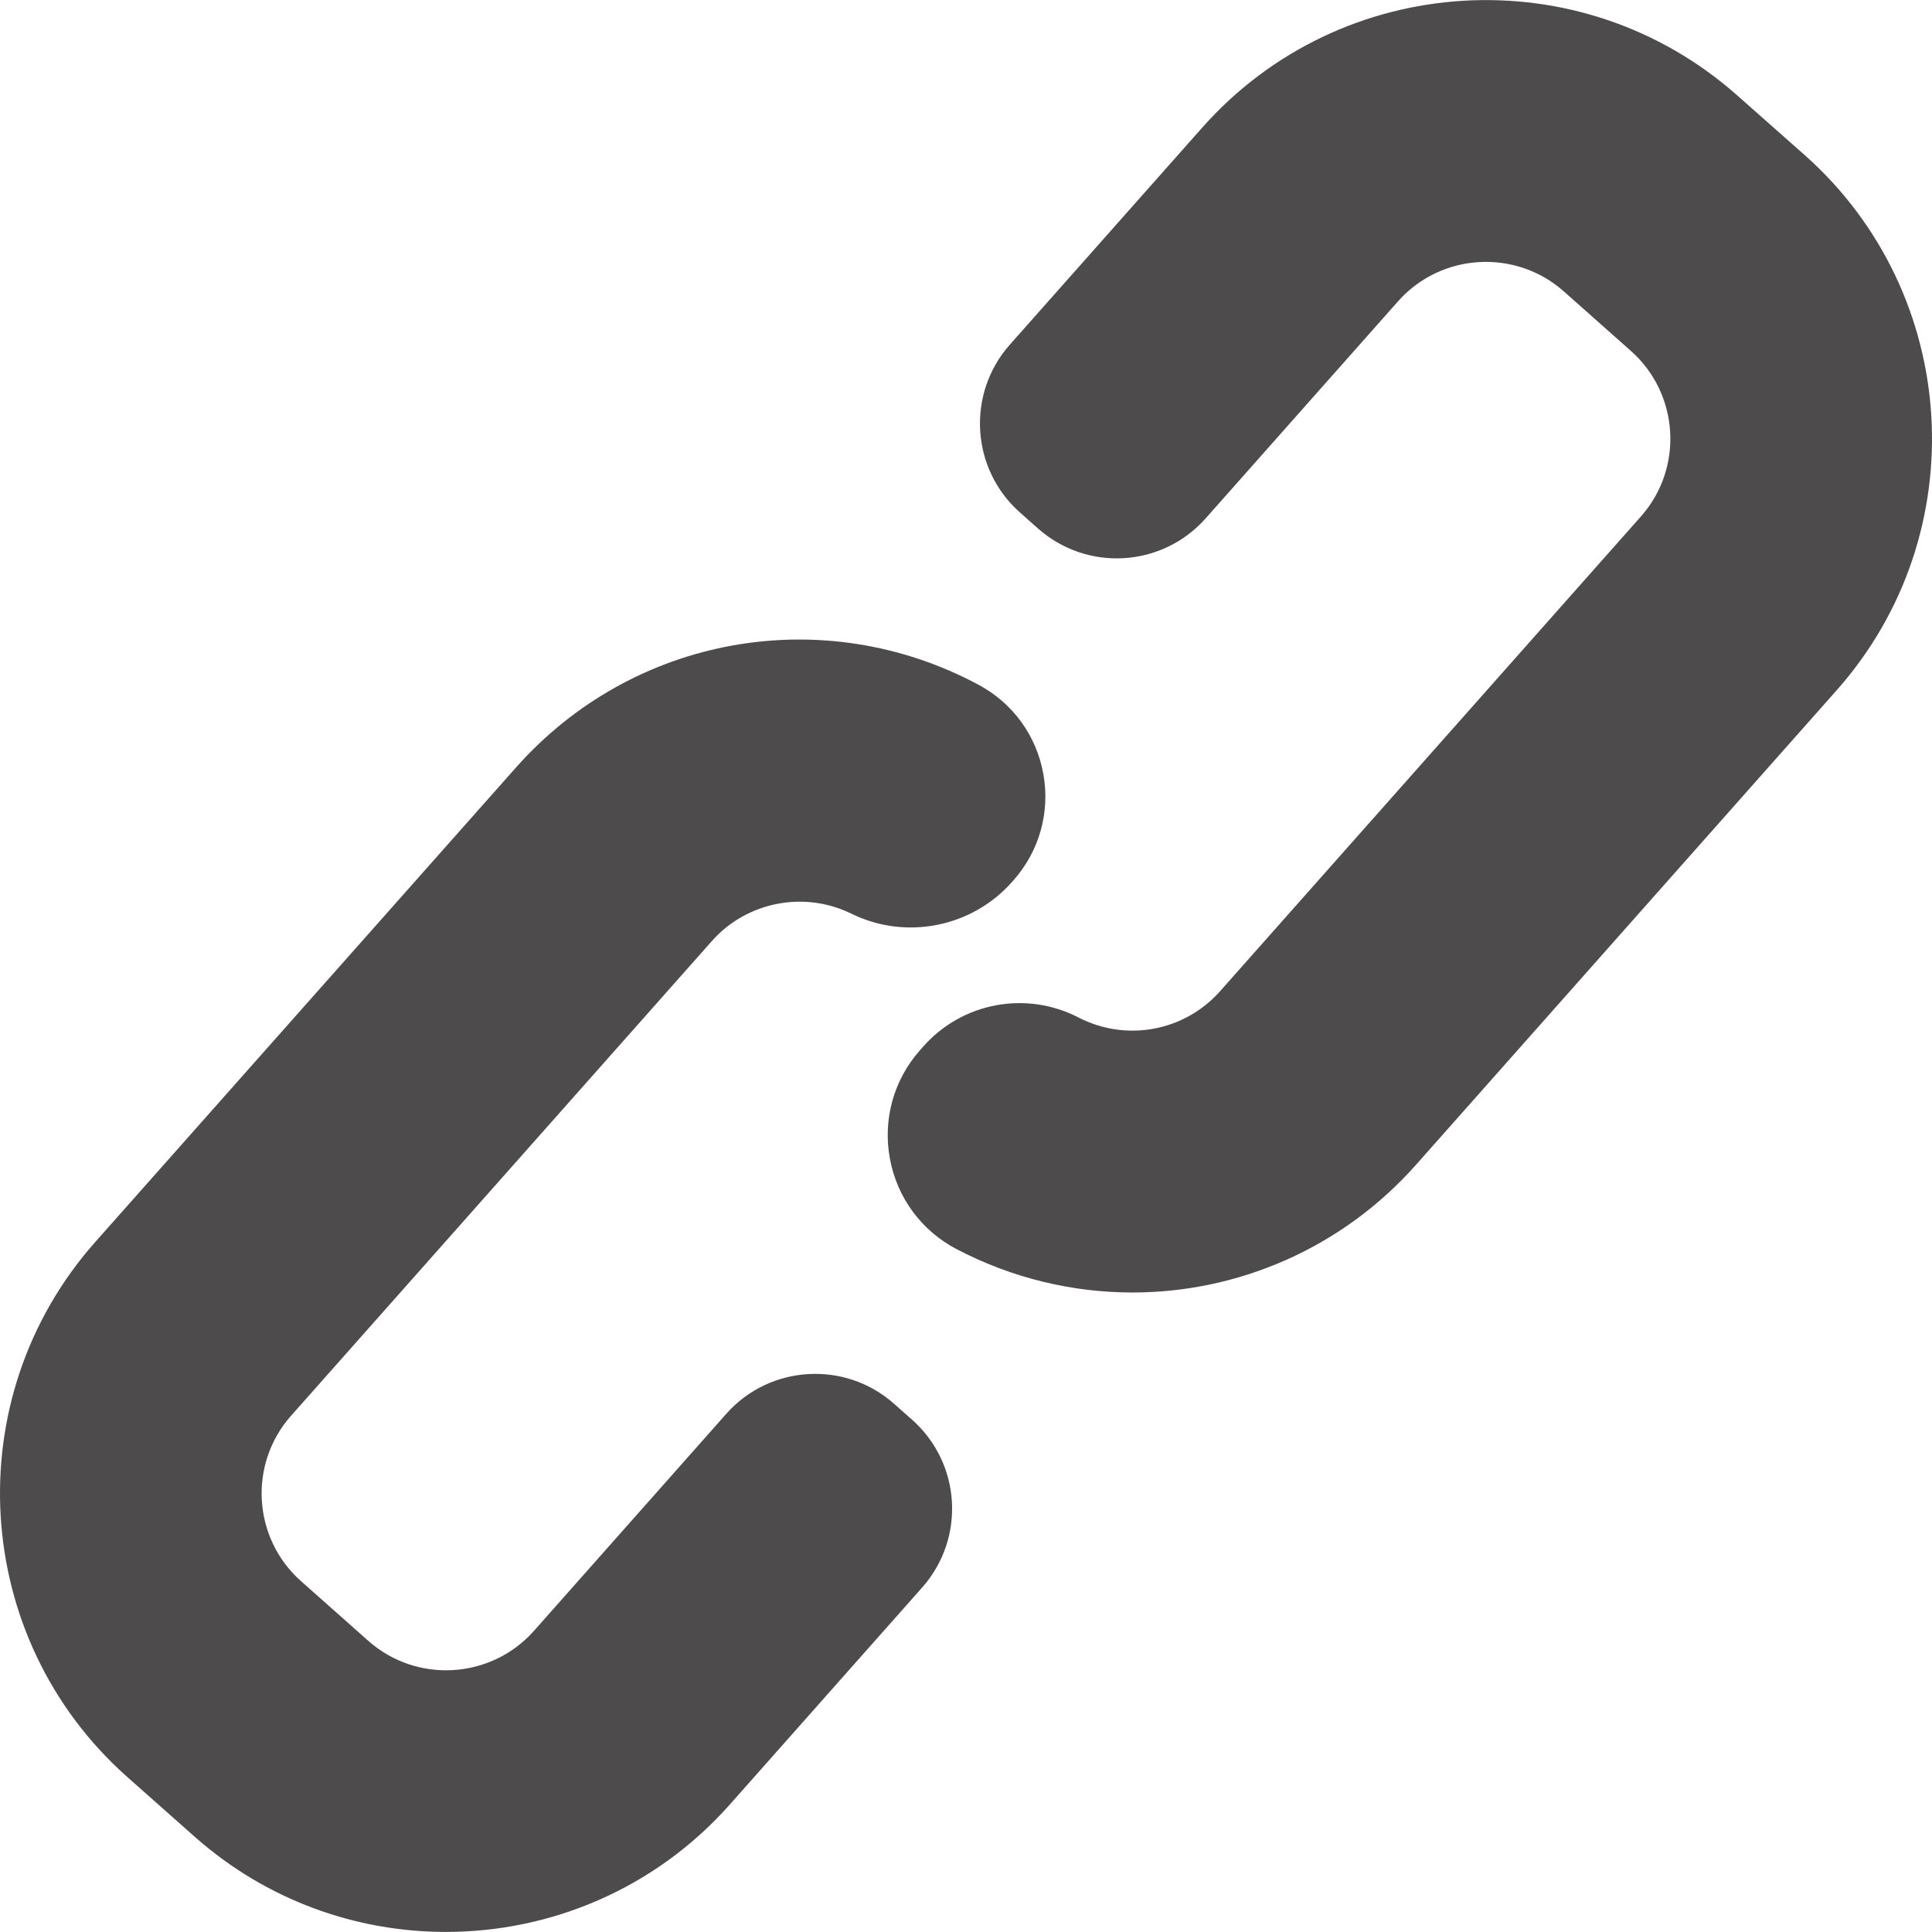 <?xml version="1.0" encoding="utf-8"?>
<!-- Generator: Adobe Illustrator 19.2.0, SVG Export Plug-In . SVG Version: 6.00 Build 0)  -->
<svg version="1.1" id="Capa_1" xmlns="http://www.w3.org/2000/svg" xmlns:xlink="http://www.w3.org/1999/xlink" x="0px" y="0px"
	 viewBox="0 0 512 512" enable-background="new 0 0 512 512" xml:space="preserve">
<g>
	<path fill="#4D4B4B" d="M478.223,41.062l-17.816-15.76c-41.493-36.794-105.031-32.979-141.813,8.525l-50.989,57.524
		c-11.508,12.986-10.312,32.922,2.668,44.441l4.786,4.246c13.025,11.548,32.9,10.356,44.457-2.671l50.985-57.522
		c11.373-12.82,31.074-13.999,43.901-2.644l17.795,15.787c12.831,11.369,14.039,31.067,2.65,43.894L323.356,262.654
		c-9.436,10.662-24.876,13.538-37.548,6.99c-13.857-7.156-30.757-4.012-41.104,7.657l-0.869,0.981
		c-7.001,7.895-9.919,18.377-8.007,28.758c1.914,10.376,8.373,19.128,17.723,24.014c14.786,7.728,30.753,11.469,46.564,11.469
		c28.017,0,55.549-11.746,75.165-33.867l111.483-125.759C523.503,141.45,519.679,77.831,478.223,41.062z"/>
	<path fill="#4D4B4B" d="M241.708,376.243l-4.796-4.25c-12.995-11.514-32.936-10.303-44.446,2.686l-50.965,57.517
		c-11.378,12.816-31.065,14.005-43.882,2.657l-17.82-15.809c-12.834-11.366-14.039-31.047-2.646-43.878L188.64,249.402
		c9.243-10.439,24.451-13.424,36.986-7.266c14.405,7.078,31.897,3.637,42.561-8.399l0.4-0.451c6.851-7.735,9.733-18,7.912-28.165
		c-1.822-10.166-8.088-18.79-17.196-23.664c-41.178-22.043-91.578-13.024-122.564,21.943L25.244,329.139v0.002
		c-36.746,41.448-32.923,105.065,8.525,141.82l17.816,15.782c19.09,16.925,42.877,25.239,66.584,25.239
		c27.768,0,55.421-11.413,75.252-33.775l50.972-57.517C255.926,407.669,254.743,387.798,241.708,376.243z"/>
</g>
</svg>
